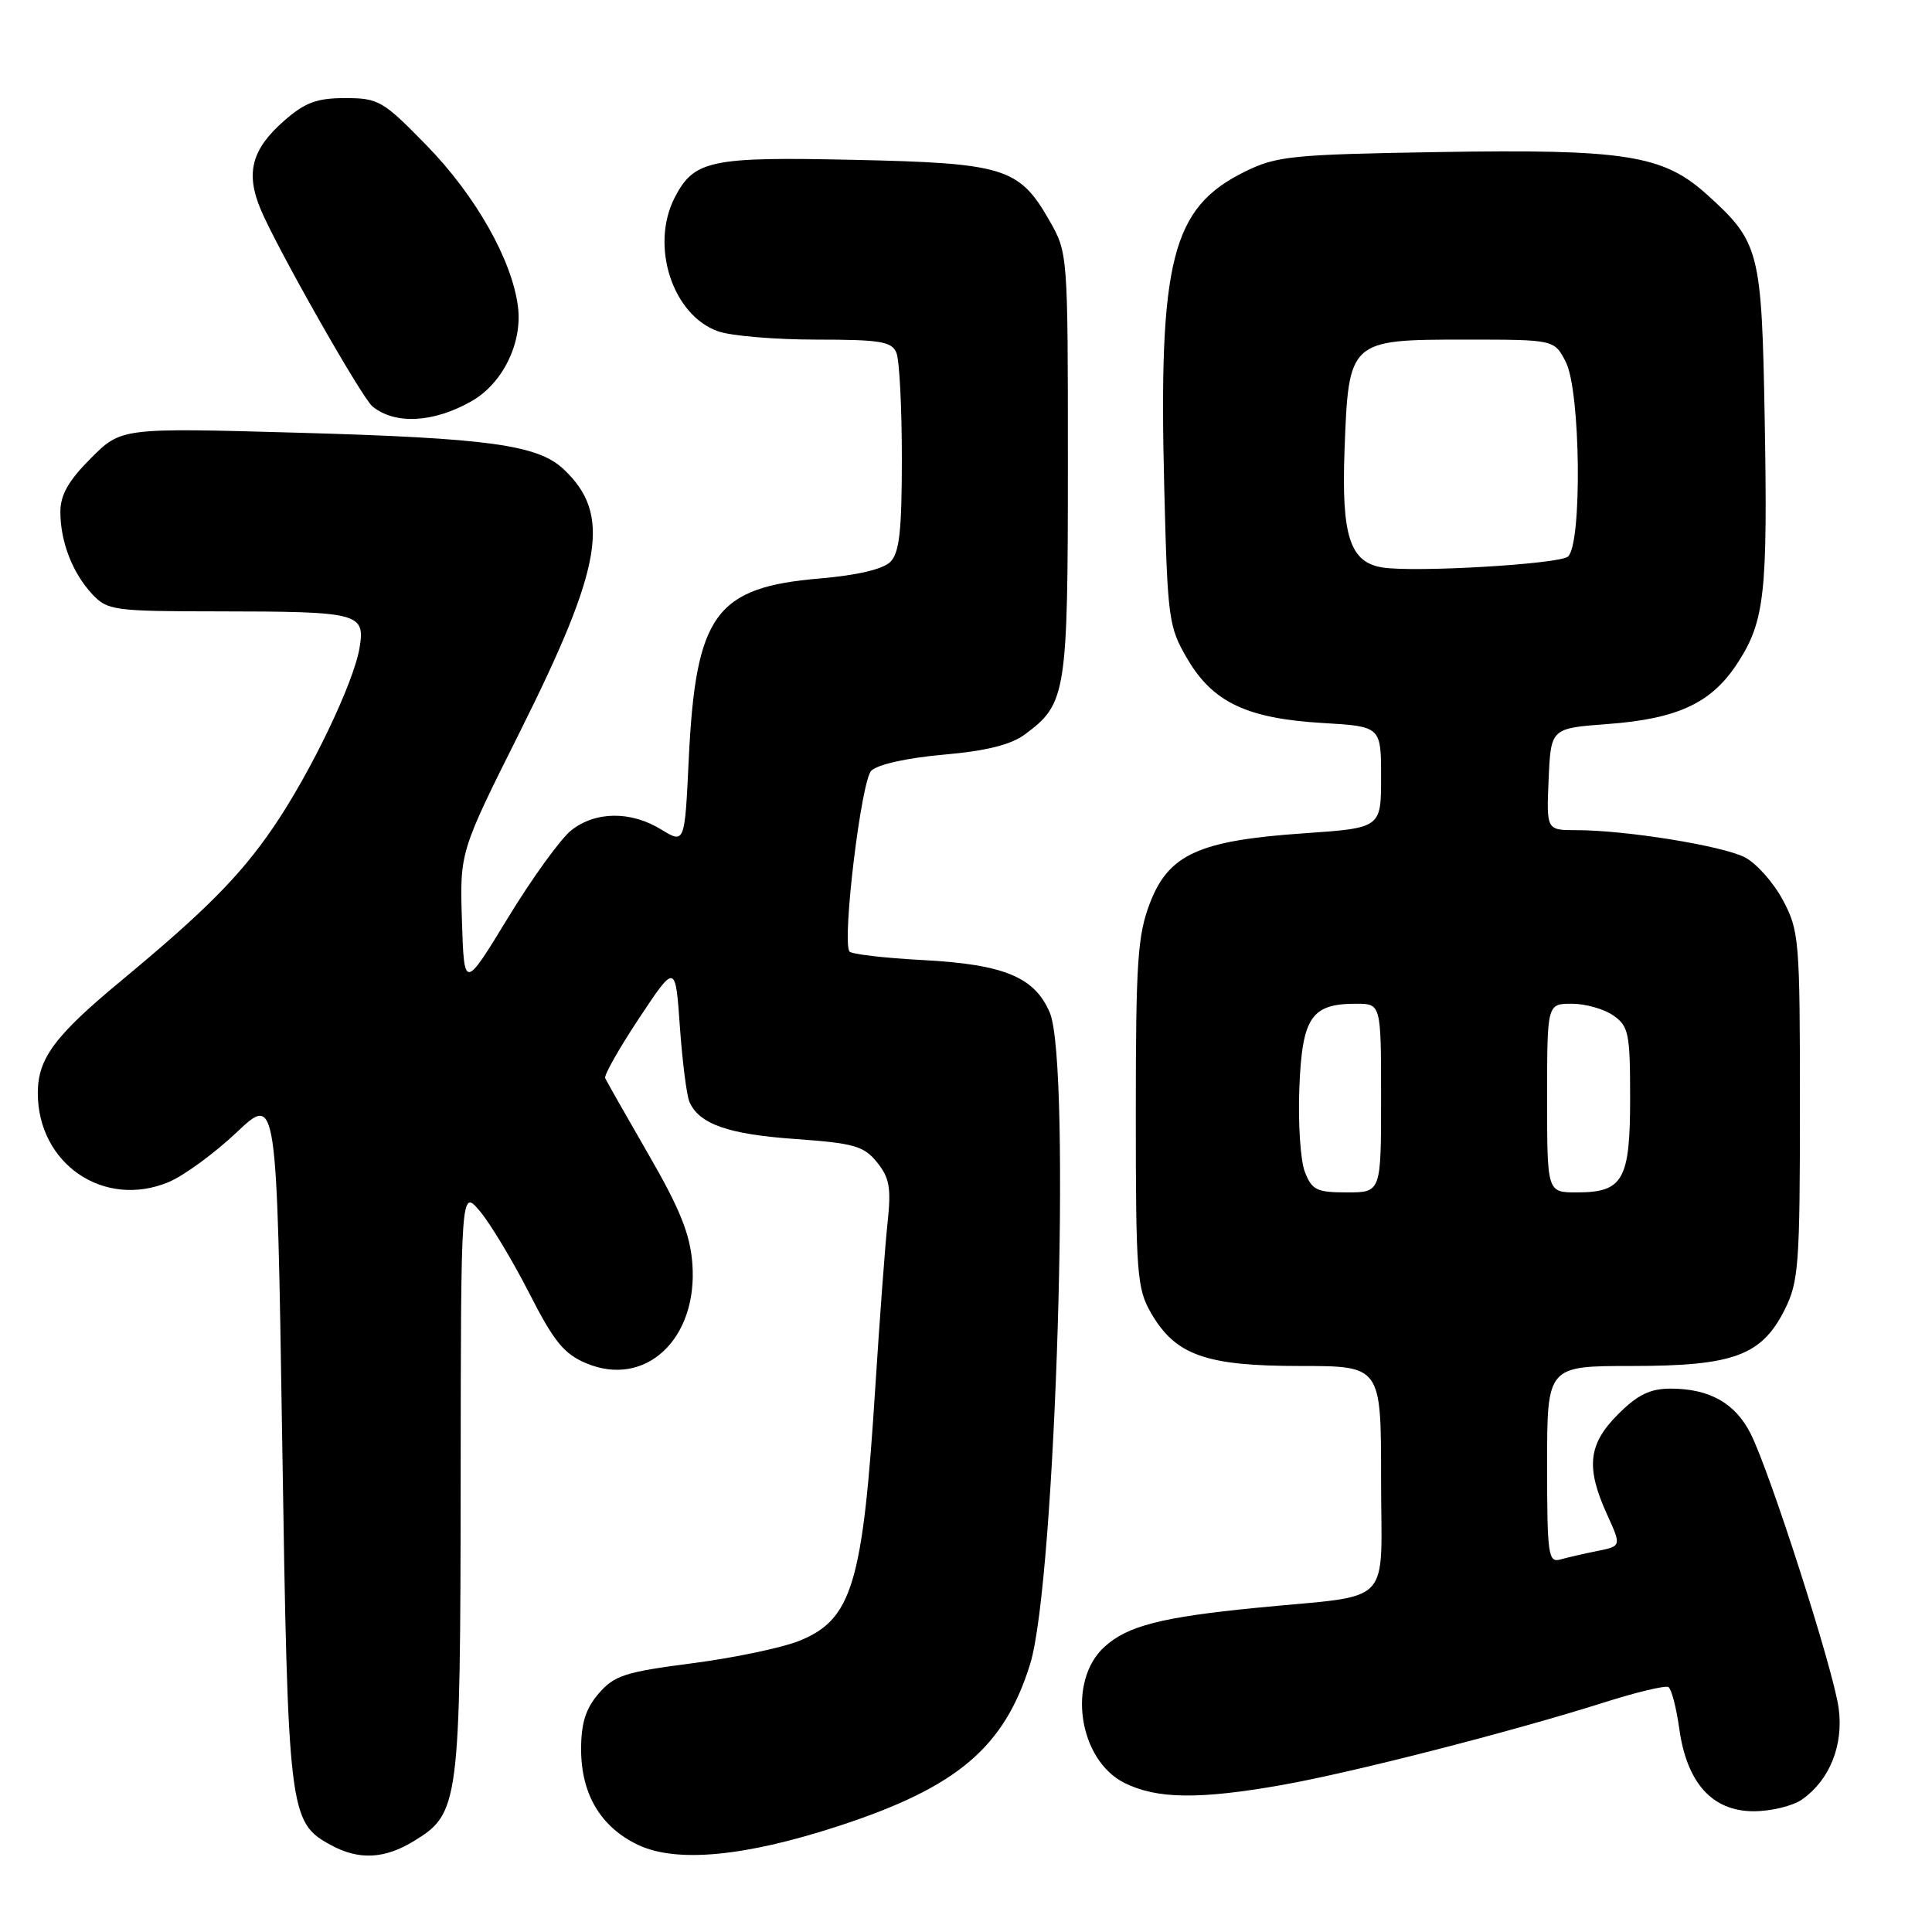 <?xml version="1.0" encoding="UTF-8" standalone="no"?>
<!DOCTYPE svg PUBLIC "-//W3C//DTD SVG 1.1//EN" "http://www.w3.org/Graphics/SVG/1.1/DTD/svg11.dtd" >
<svg xmlns="http://www.w3.org/2000/svg" xmlns:xlink="http://www.w3.org/1999/xlink" version="1.1" viewBox="0 0 256 256">
 <g >
 <path fill="currentColor"
d=" M 54.81 243.97 C 60.85 240.29 61.00 239.19 61.04 196.28 C 61.07 157.50 61.07 157.50 63.60 160.50 C 64.98 162.15 67.91 167.02 70.11 171.32 C 73.40 177.77 74.72 179.40 77.70 180.65 C 85.55 183.93 92.49 177.40 91.74 167.44 C 91.45 163.55 90.11 160.20 85.93 152.97 C 82.95 147.80 80.36 143.25 80.19 142.86 C 80.02 142.47 82.05 138.89 84.69 134.91 C 89.50 127.66 89.50 127.66 90.09 136.08 C 90.42 140.71 90.99 145.18 91.36 146.02 C 92.66 148.95 96.51 150.30 105.33 150.92 C 113.17 151.48 114.45 151.84 116.21 154.01 C 117.87 156.06 118.10 157.40 117.61 161.99 C 117.28 165.02 116.55 174.93 115.97 184.00 C 114.33 209.88 112.90 214.62 105.88 217.43 C 103.58 218.35 97.18 219.69 91.67 220.40 C 82.85 221.54 81.38 222.01 79.33 224.40 C 77.60 226.41 77.00 228.33 77.00 231.81 C 77.01 237.76 79.61 242.11 84.55 244.46 C 89.63 246.87 98.74 246.01 111.14 241.95 C 126.84 236.82 133.07 231.55 136.50 220.49 C 139.90 209.52 141.98 141.00 139.11 134.20 C 137.11 129.46 133.04 127.78 122.23 127.21 C 117.12 126.94 112.77 126.43 112.55 126.07 C 111.57 124.50 114.12 103.45 115.45 102.12 C 116.28 101.30 120.21 100.42 125.00 100.00 C 130.70 99.50 133.95 98.69 135.82 97.30 C 141.29 93.26 141.50 91.92 141.50 61.50 C 141.50 33.50 141.50 33.50 139.01 29.15 C 135.04 22.22 133.05 21.61 113.12 21.18 C 94.14 20.76 91.97 21.22 89.41 26.16 C 86.11 32.56 89.11 41.80 95.18 43.91 C 96.89 44.51 102.75 45.00 108.18 45.00 C 116.65 45.00 118.17 45.25 118.78 46.75 C 119.18 47.71 119.50 54.00 119.50 60.71 C 119.50 70.35 119.18 73.25 117.97 74.46 C 117.01 75.42 113.56 76.23 108.64 76.65 C 94.78 77.82 92.18 81.41 91.26 100.65 C 90.73 111.81 90.73 111.81 87.61 109.91 C 83.58 107.44 78.92 107.49 75.71 110.01 C 74.30 111.12 70.53 116.33 67.33 121.58 C 61.50 131.14 61.50 131.14 61.21 122.02 C 60.92 112.90 60.92 112.90 68.88 96.99 C 79.90 74.95 81.04 68.14 74.67 62.16 C 71.25 58.95 64.74 58.05 39.57 57.34 C 16.08 56.68 16.08 56.68 12.04 60.72 C 9.08 63.68 8.00 65.58 8.00 67.82 C 8.00 71.79 9.61 75.94 12.24 78.75 C 14.24 80.88 15.11 81.00 28.92 81.01 C 47.60 81.03 48.39 81.23 47.65 85.80 C 46.89 90.46 41.12 102.48 36.17 109.69 C 31.77 116.11 27.21 120.70 16.00 130.00 C 7.26 137.24 5.02 140.26 5.01 144.80 C 4.99 154.22 13.78 160.21 22.35 156.63 C 24.37 155.78 28.42 152.82 31.35 150.05 C 36.68 145.01 36.68 145.01 37.39 190.70 C 38.16 240.39 38.28 241.46 43.88 244.50 C 47.55 246.49 50.95 246.33 54.81 243.97 Z  M 238.78 238.44 C 242.45 235.87 244.30 231.23 243.63 226.33 C 242.93 221.20 234.54 195.05 231.96 189.95 C 229.91 185.91 226.51 184.00 221.35 184.00 C 218.65 184.00 216.99 184.81 214.40 187.40 C 210.44 191.36 210.10 194.43 212.95 200.69 C 214.85 204.87 214.85 204.87 211.67 205.51 C 209.93 205.86 207.71 206.37 206.75 206.64 C 205.15 207.09 205.00 206.03 205.00 194.07 C 205.00 181.00 205.00 181.00 216.25 181.00 C 229.73 181.00 233.44 179.62 236.50 173.50 C 238.33 169.85 238.50 167.50 238.50 146.50 C 238.50 124.53 238.40 123.31 236.24 119.27 C 235.00 116.94 232.73 114.39 231.20 113.60 C 228.23 112.07 215.43 110.00 208.88 110.00 C 204.91 110.00 204.91 110.00 205.20 103.25 C 205.50 96.50 205.50 96.50 213.00 95.94 C 222.33 95.25 226.81 93.15 230.24 87.85 C 233.84 82.31 234.24 78.63 233.83 55.39 C 233.43 33.15 233.15 32.08 226.17 25.77 C 220.36 20.53 215.38 19.74 190.50 20.15 C 171.14 20.47 169.14 20.68 164.94 22.75 C 155.26 27.52 153.50 34.44 154.27 64.68 C 154.71 82.04 154.84 83.06 157.33 87.30 C 160.70 93.06 165.25 95.21 175.25 95.80 C 183.00 96.26 183.00 96.26 183.00 102.99 C 183.00 109.71 183.00 109.71 172.75 110.42 C 158.89 111.37 154.86 113.20 152.38 119.64 C 150.74 123.89 150.50 127.40 150.50 147.50 C 150.50 168.81 150.65 170.76 152.53 174.00 C 155.77 179.58 159.78 181.00 172.25 181.00 C 183.00 181.00 183.00 181.00 183.00 195.92 C 183.00 213.23 184.94 211.22 166.50 213.04 C 153.89 214.28 149.39 215.44 146.35 218.21 C 141.36 222.75 142.90 233.20 149.00 236.25 C 153.27 238.38 158.88 238.46 169.82 236.53 C 179.09 234.90 200.31 229.46 212.43 225.62 C 216.79 224.23 220.68 223.30 221.08 223.55 C 221.48 223.80 222.12 226.27 222.51 229.04 C 223.50 236.24 226.88 240.00 232.37 240.00 C 234.67 240.00 237.56 239.30 238.78 238.44 Z  M 62.50 53.15 C 66.61 50.80 69.22 45.48 68.64 40.69 C 67.88 34.50 63.04 25.94 56.51 19.25 C 50.75 13.35 50.16 13.00 45.74 13.00 C 41.97 13.00 40.41 13.58 37.64 16.01 C 33.35 19.77 32.52 22.91 34.53 27.72 C 36.65 32.81 47.95 52.72 49.36 53.86 C 52.37 56.30 57.47 56.02 62.50 53.15 Z  M 172.89 155.25 C 172.31 153.74 171.99 148.75 172.17 144.17 C 172.54 134.79 173.75 133.00 179.69 133.00 C 183.00 133.00 183.00 133.00 183.00 145.50 C 183.00 158.00 183.00 158.00 178.48 158.00 C 174.46 158.00 173.83 157.69 172.89 155.25 Z  M 205.00 145.50 C 205.00 133.00 205.00 133.00 208.28 133.00 C 210.08 133.00 212.56 133.70 213.78 134.56 C 215.81 135.98 216.00 136.93 216.00 145.49 C 216.00 156.37 215.08 158.00 208.93 158.00 C 205.00 158.00 205.00 158.00 205.00 145.50 Z  M 183.23 75.20 C 178.87 74.54 177.73 71.04 178.16 59.58 C 178.70 45.07 178.78 45.00 194.13 45.00 C 205.95 45.00 205.95 45.00 207.47 47.95 C 209.45 51.76 209.66 72.22 207.75 73.76 C 206.51 74.75 187.57 75.87 183.23 75.20 Z "/>
</g>
</svg>